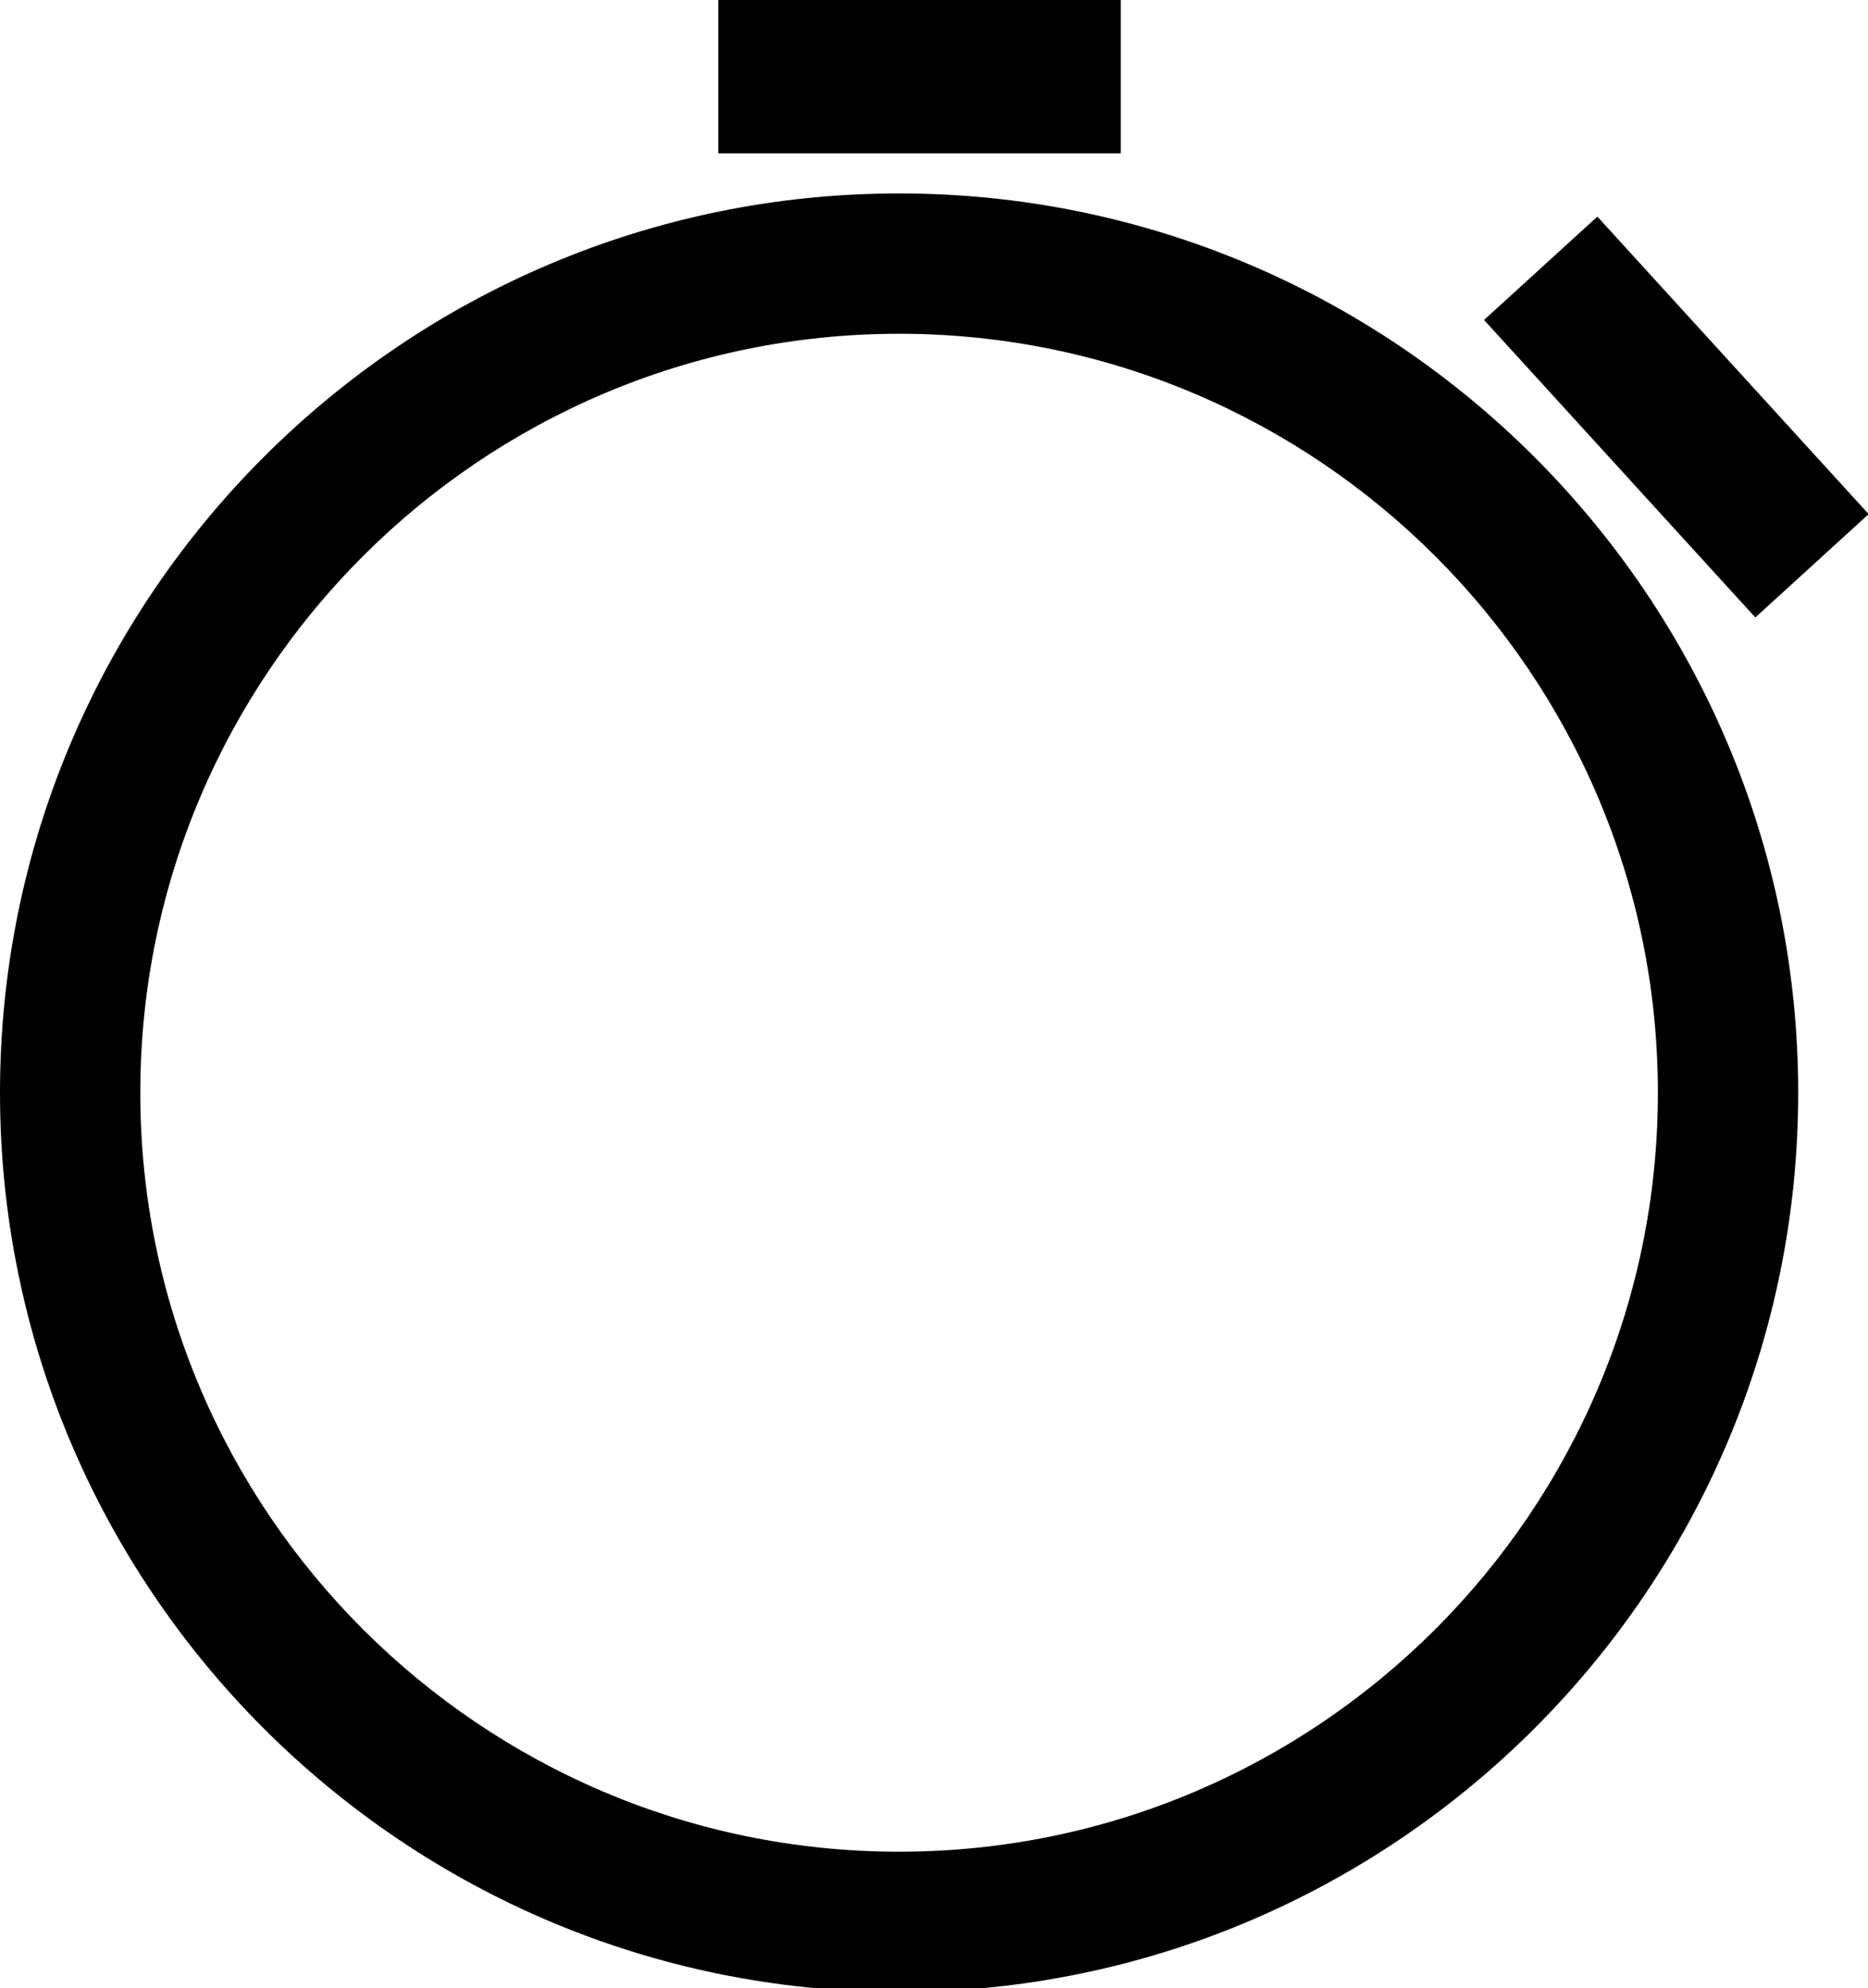 <?xml version="1.0" encoding="utf-8"?>
<!-- Generator: Adobe Illustrator 16.0.0, SVG Export Plug-In . SVG Version: 6.00 Build 0)  -->
<!DOCTYPE svg PUBLIC "-//W3C//DTD SVG 1.1//EN" "http://www.w3.org/Graphics/SVG/1.1/DTD/svg11.dtd">
<svg version="1.1" id="Layer_1" xmlns="http://www.w3.org/2000/svg" xmlns:xlink="http://www.w3.org/1999/xlink" x="0px" y="0px"
	 width="213.032px" height="226.685px" viewBox="0 0 213.032 226.685" enable-background="new 0 0 213.032 226.685"
	 xml:space="preserve">
<g>
	<path d="M102.536,227.126C45.997,227.126,0,181.129,0,124.59C0,68.052,45.997,22.055,102.536,22.055
		c56.538,0,102.535,45.997,102.535,102.536C205.071,181.129,159.074,227.126,102.536,227.126z M102.536,38.055
		C54.82,38.055,16,76.875,16,124.59s38.82,86.536,86.536,86.536s86.535-38.82,86.535-86.536S150.251,38.055,102.536,38.055z"/>
</g>
<rect x="81.913" width="45.901" height="17.486"/>
<rect x="168.159" y="38.797" transform="matrix(0.674 0.739 -0.739 0.674 97.499 -125.722)" width="45.901" height="17.486"/>
</svg>
